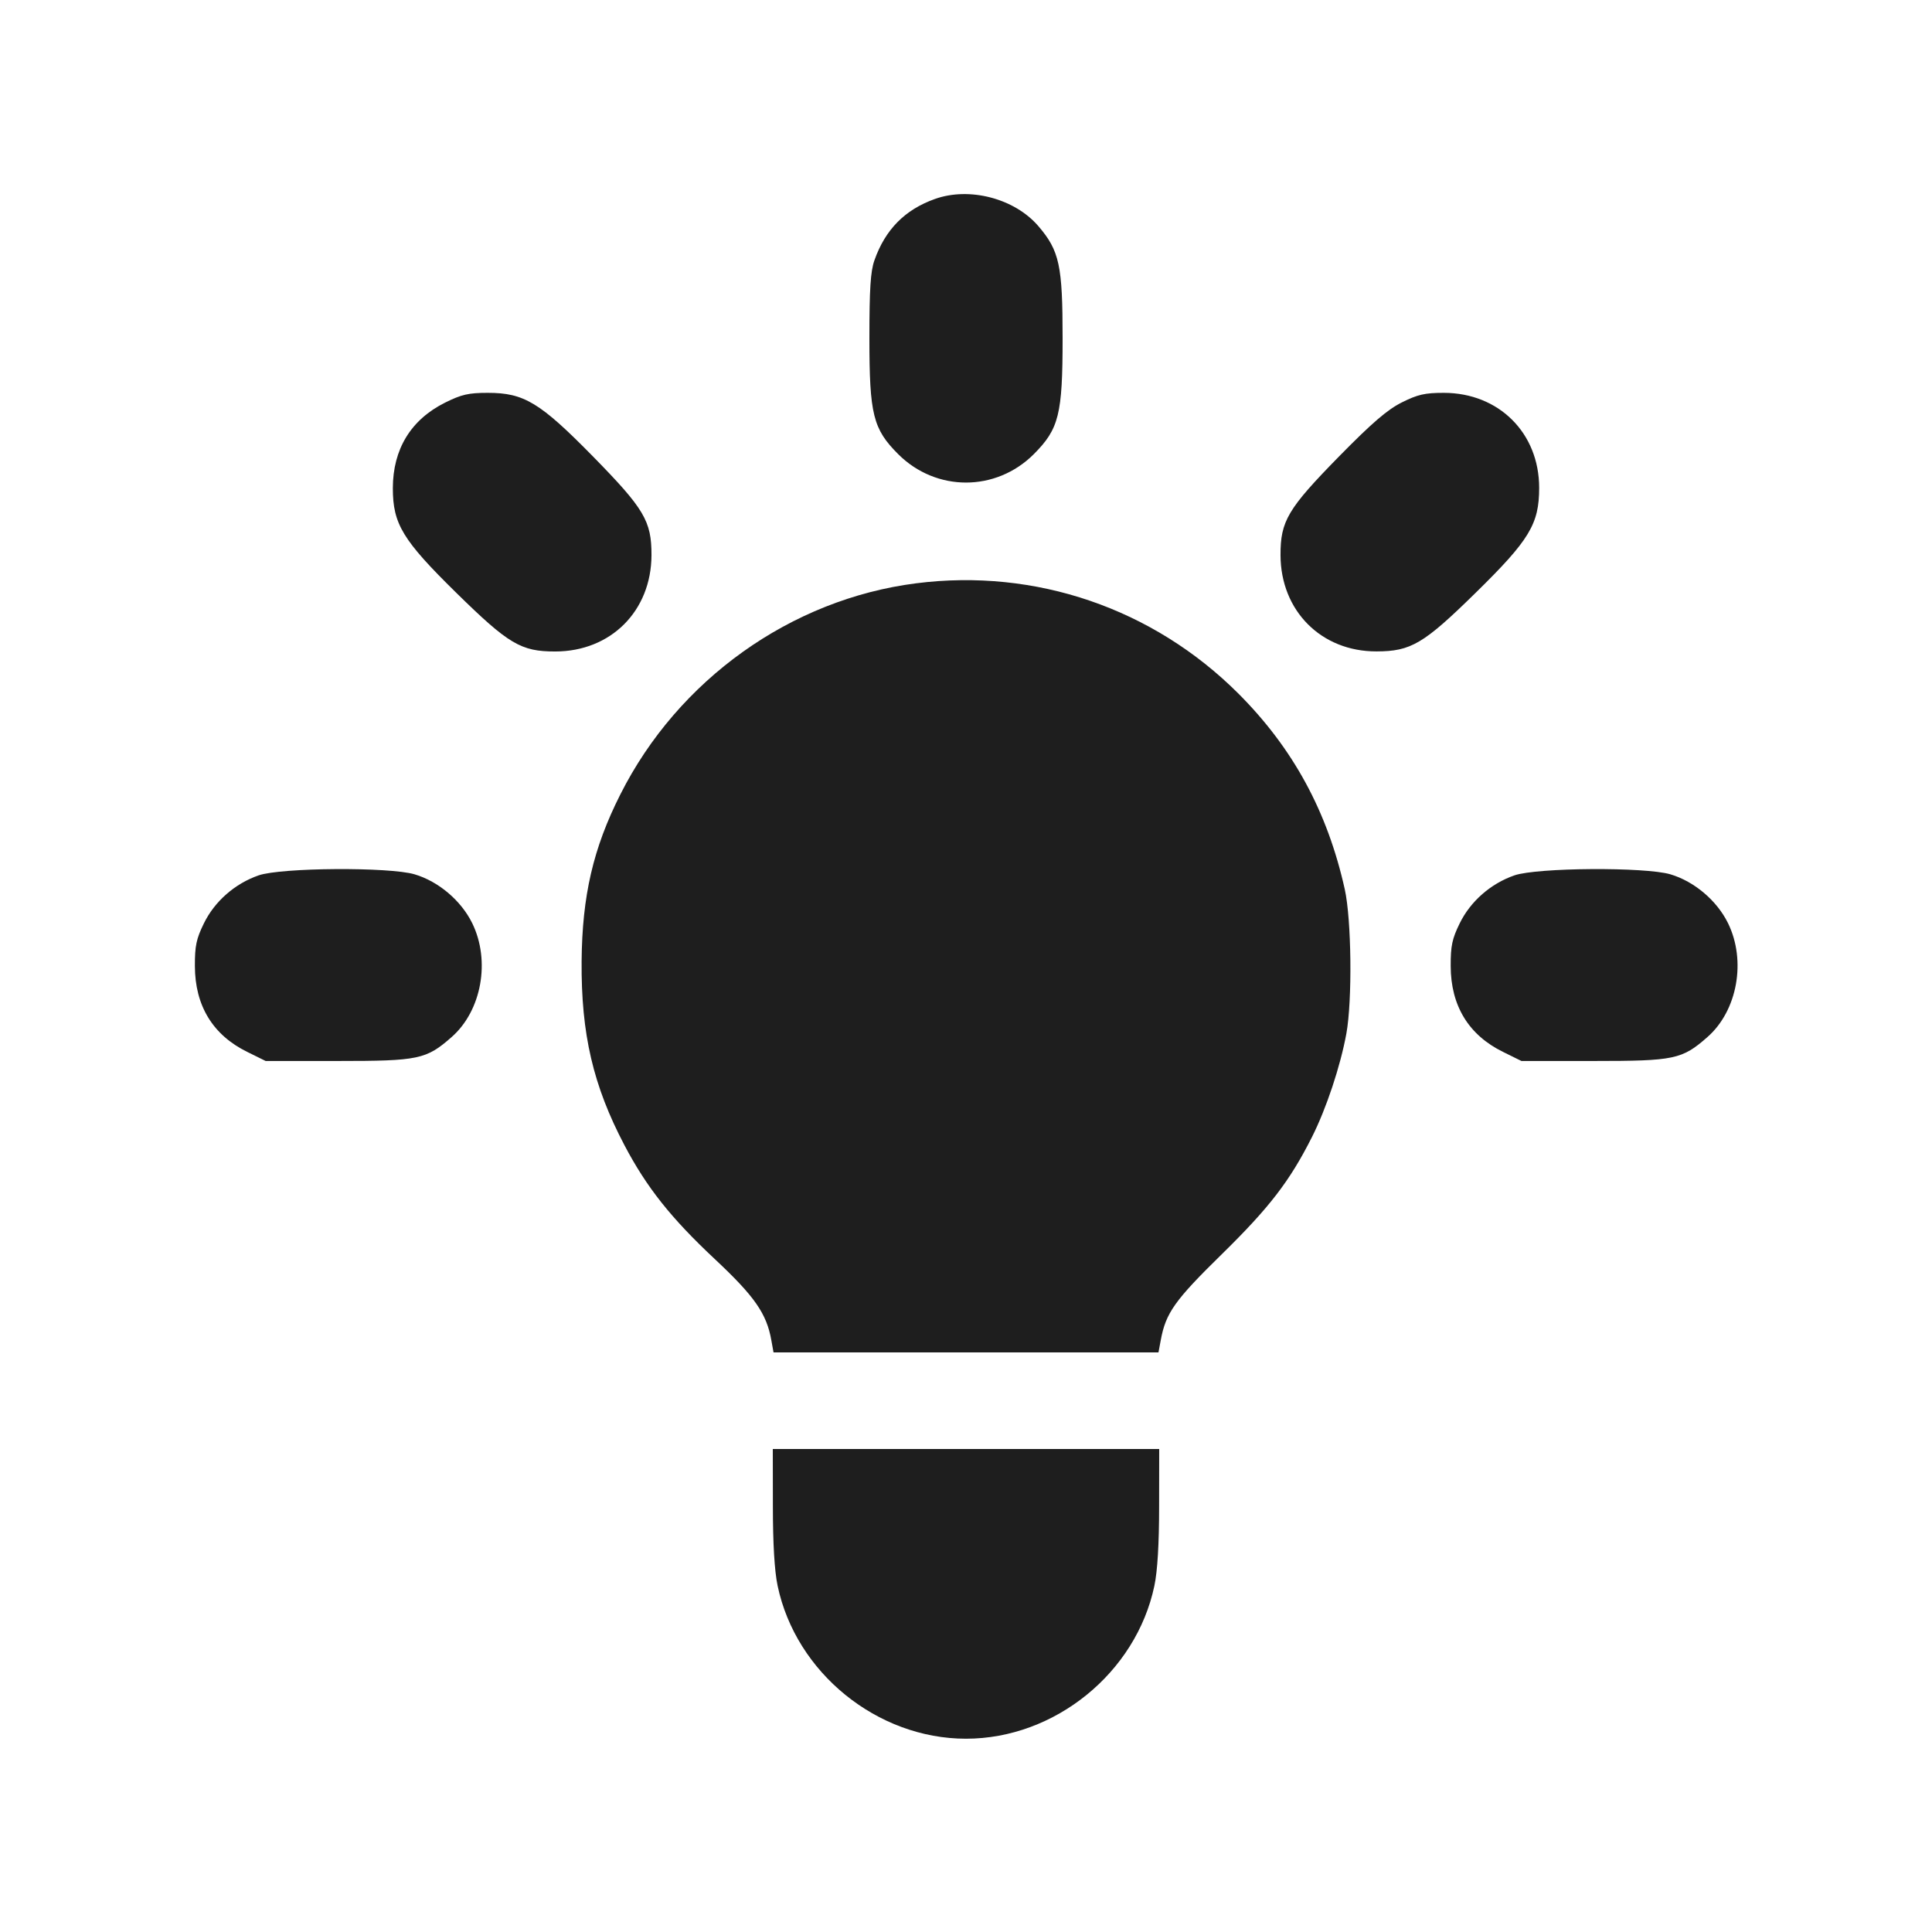 <svg width="24" height="24" viewBox="0 0 24 24" fill="none" xmlns="http://www.w3.org/2000/svg"><path d="M11.613 2.472 C 11.240 2.605,10.996 2.853,10.862 3.235 C 10.814 3.370,10.800 3.592,10.800 4.204 C 10.800 5.148,10.845 5.329,11.158 5.642 C 11.629 6.112,12.371 6.112,12.842 5.642 C 13.155 5.328,13.200 5.149,13.200 4.200 C 13.200 3.297,13.161 3.115,12.899 2.809 C 12.604 2.465,12.043 2.318,11.613 2.472 M5.528 5.002 C 5.104 5.214,4.881 5.579,4.880 6.064 C 4.880 6.509,5.001 6.709,5.669 7.365 C 6.319 8.003,6.472 8.093,6.896 8.093 C 7.588 8.093,8.091 7.590,8.093 6.896 C 8.094 6.472,8.003 6.320,7.365 5.669 C 6.708 5.000,6.510 4.880,6.060 4.880 C 5.820 4.880,5.733 4.900,5.528 5.002 M17.414 4.999 C 17.234 5.089,17.044 5.253,16.635 5.669 C 15.997 6.320,15.906 6.472,15.907 6.896 C 15.909 7.588,16.413 8.094,17.100 8.092 C 17.527 8.091,17.684 7.999,18.331 7.364 C 19.000 6.708,19.120 6.510,19.120 6.060 C 19.120 5.379,18.620 4.881,17.936 4.880 C 17.701 4.880,17.612 4.900,17.414 4.999 M11.380 7.246 C 9.824 7.444,8.423 8.444,7.706 9.869 C 7.368 10.538,7.232 11.129,7.225 11.940 C 7.218 12.844,7.368 13.486,7.757 14.226 C 8.033 14.751,8.337 15.133,8.882 15.643 C 9.374 16.104,9.524 16.319,9.582 16.650 L 9.609 16.800 12.000 16.800 L 14.391 16.800 14.419 16.650 C 14.481 16.310,14.593 16.153,15.177 15.581 C 15.767 15.003,16.022 14.672,16.297 14.126 C 16.477 13.769,16.651 13.244,16.725 12.840 C 16.800 12.426,16.789 11.425,16.705 11.046 C 16.490 10.081,16.064 9.297,15.384 8.616 C 14.324 7.557,12.863 7.057,11.380 7.246 M3.213 10.874 C 2.919 10.976,2.667 11.196,2.533 11.470 C 2.439 11.661,2.420 11.751,2.421 12.000 C 2.422 12.494,2.644 12.858,3.073 13.068 L 3.300 13.180 4.200 13.180 C 5.201 13.180,5.295 13.160,5.610 12.883 C 5.983 12.556,6.095 11.935,5.866 11.468 C 5.728 11.187,5.447 10.949,5.150 10.861 C 4.836 10.768,3.495 10.777,3.213 10.874 M18.813 10.874 C 18.519 10.976,18.267 11.196,18.133 11.470 C 18.039 11.661,18.020 11.751,18.021 12.000 C 18.022 12.494,18.244 12.858,18.673 13.068 L 18.900 13.180 19.800 13.180 C 20.801 13.180,20.895 13.160,21.210 12.883 C 21.583 12.556,21.695 11.935,21.466 11.468 C 21.328 11.187,21.047 10.949,20.750 10.861 C 20.436 10.768,19.095 10.777,18.813 10.874 M9.601 18.710 C 9.601 19.178,9.621 19.515,9.660 19.700 C 9.887 20.779,10.896 21.599,12.000 21.599 C 13.104 21.599,14.113 20.779,14.340 19.700 C 14.379 19.515,14.399 19.178,14.399 18.710 L 14.400 18.000 12.000 18.000 L 9.600 18.000 9.601 18.710 " fill="#1E1E1E" stroke="none" fill-rule="evenodd"></path></svg>